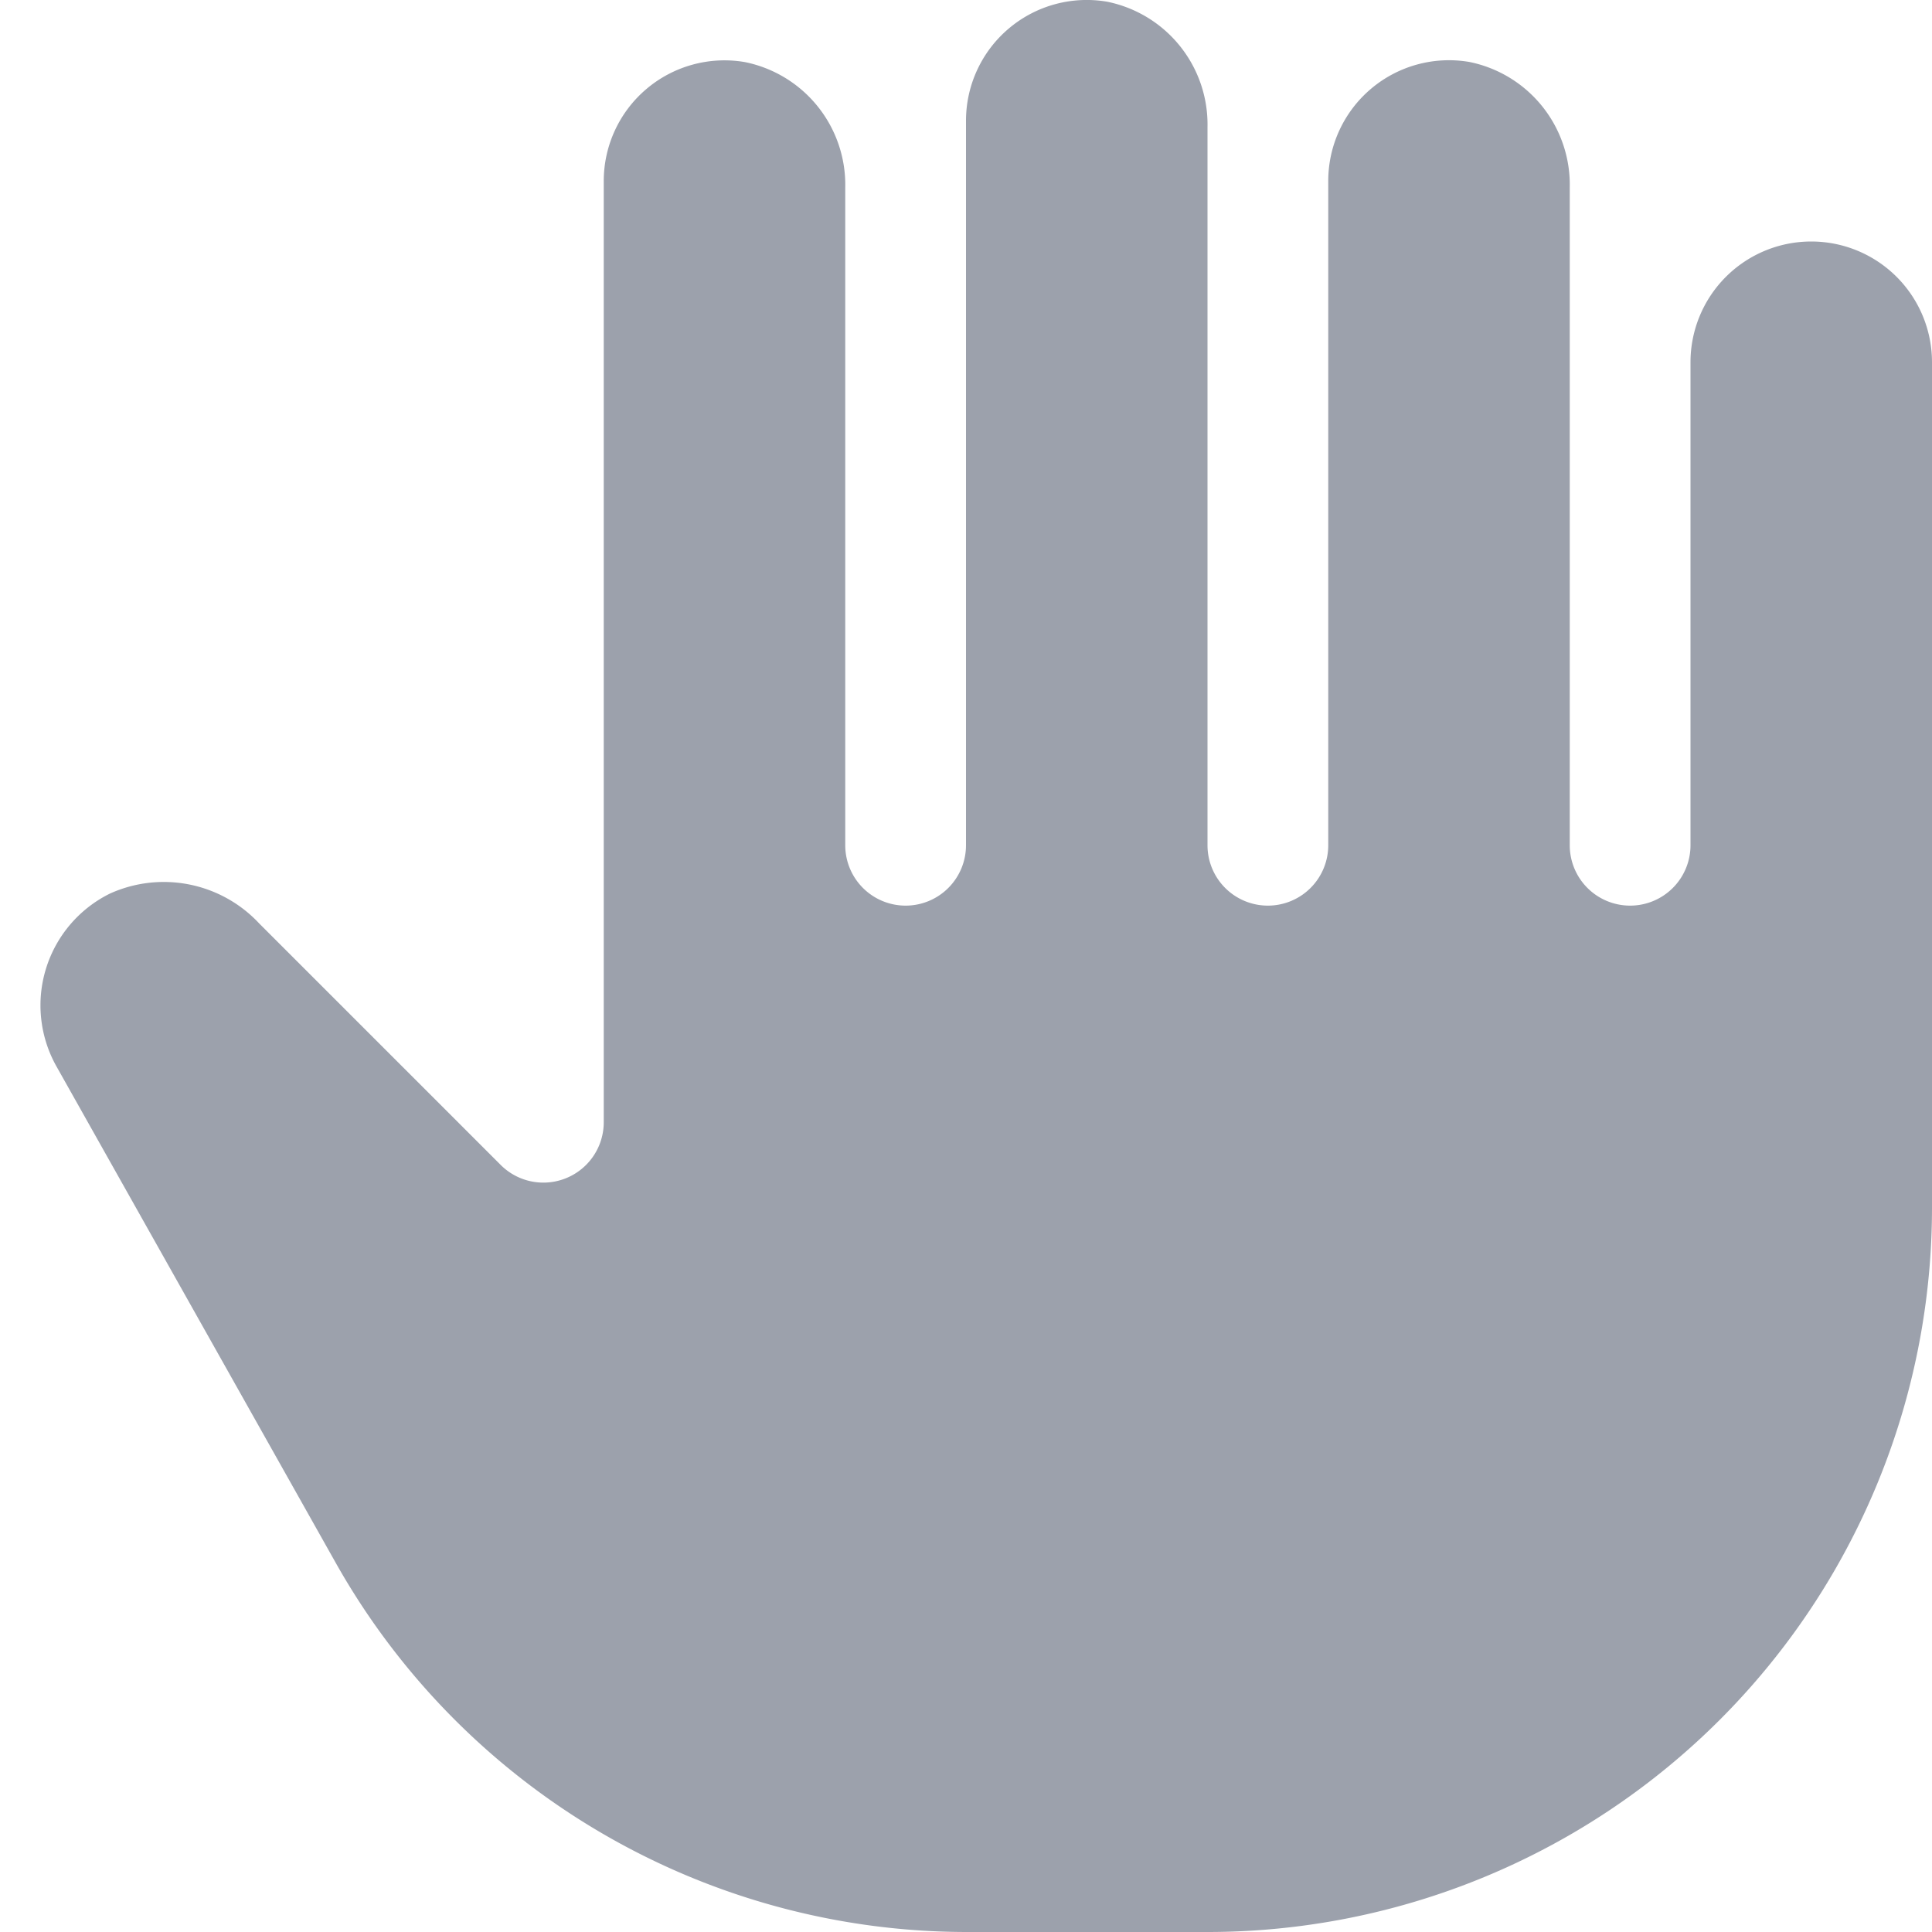 <svg xmlns="http://www.w3.org/2000/svg" xmlns:xlink="http://www.w3.org/1999/xlink" x="0px" y="0px" viewBox="0 0 16 16" width="16" height="16"><title>vote</title><g class="nc-icon-wrapper" fill="#9CA1AC"><path d="M15,2a1,1,0,0,0-1,1V7a.5.5,0,0,1-.5.5h0A.5.5,0,0,1,13,7V1.553a1.037,1.037,0,0,0-.832-1.04A1,1,0,0,0,11,1.5V7a.5.5,0,0,1-.5.5h0A.5.5,0,0,1,10,7V1.053A1.037,1.037,0,0,0,9.168.014,1,1,0,0,0,8,1V7a.5.5,0,0,1-.5.5h0A.5.5,0,0,1,7,7V1.553A1.037,1.037,0,0,0,6.168.514,1,1,0,0,0,5,1.5V9.293a.5.5,0,0,1-.854.354l-2-2A1.081,1.081,0,0,0,.911,7.4,1.032,1.032,0,0,0,.469,8.834L2.78,12.942A6,6,0,0,0,8.009,16H10a6,6,0,0,0,6-6V3a1,1,0,0,0-1-1Z" fill="#9CA1AC"/></g></svg>